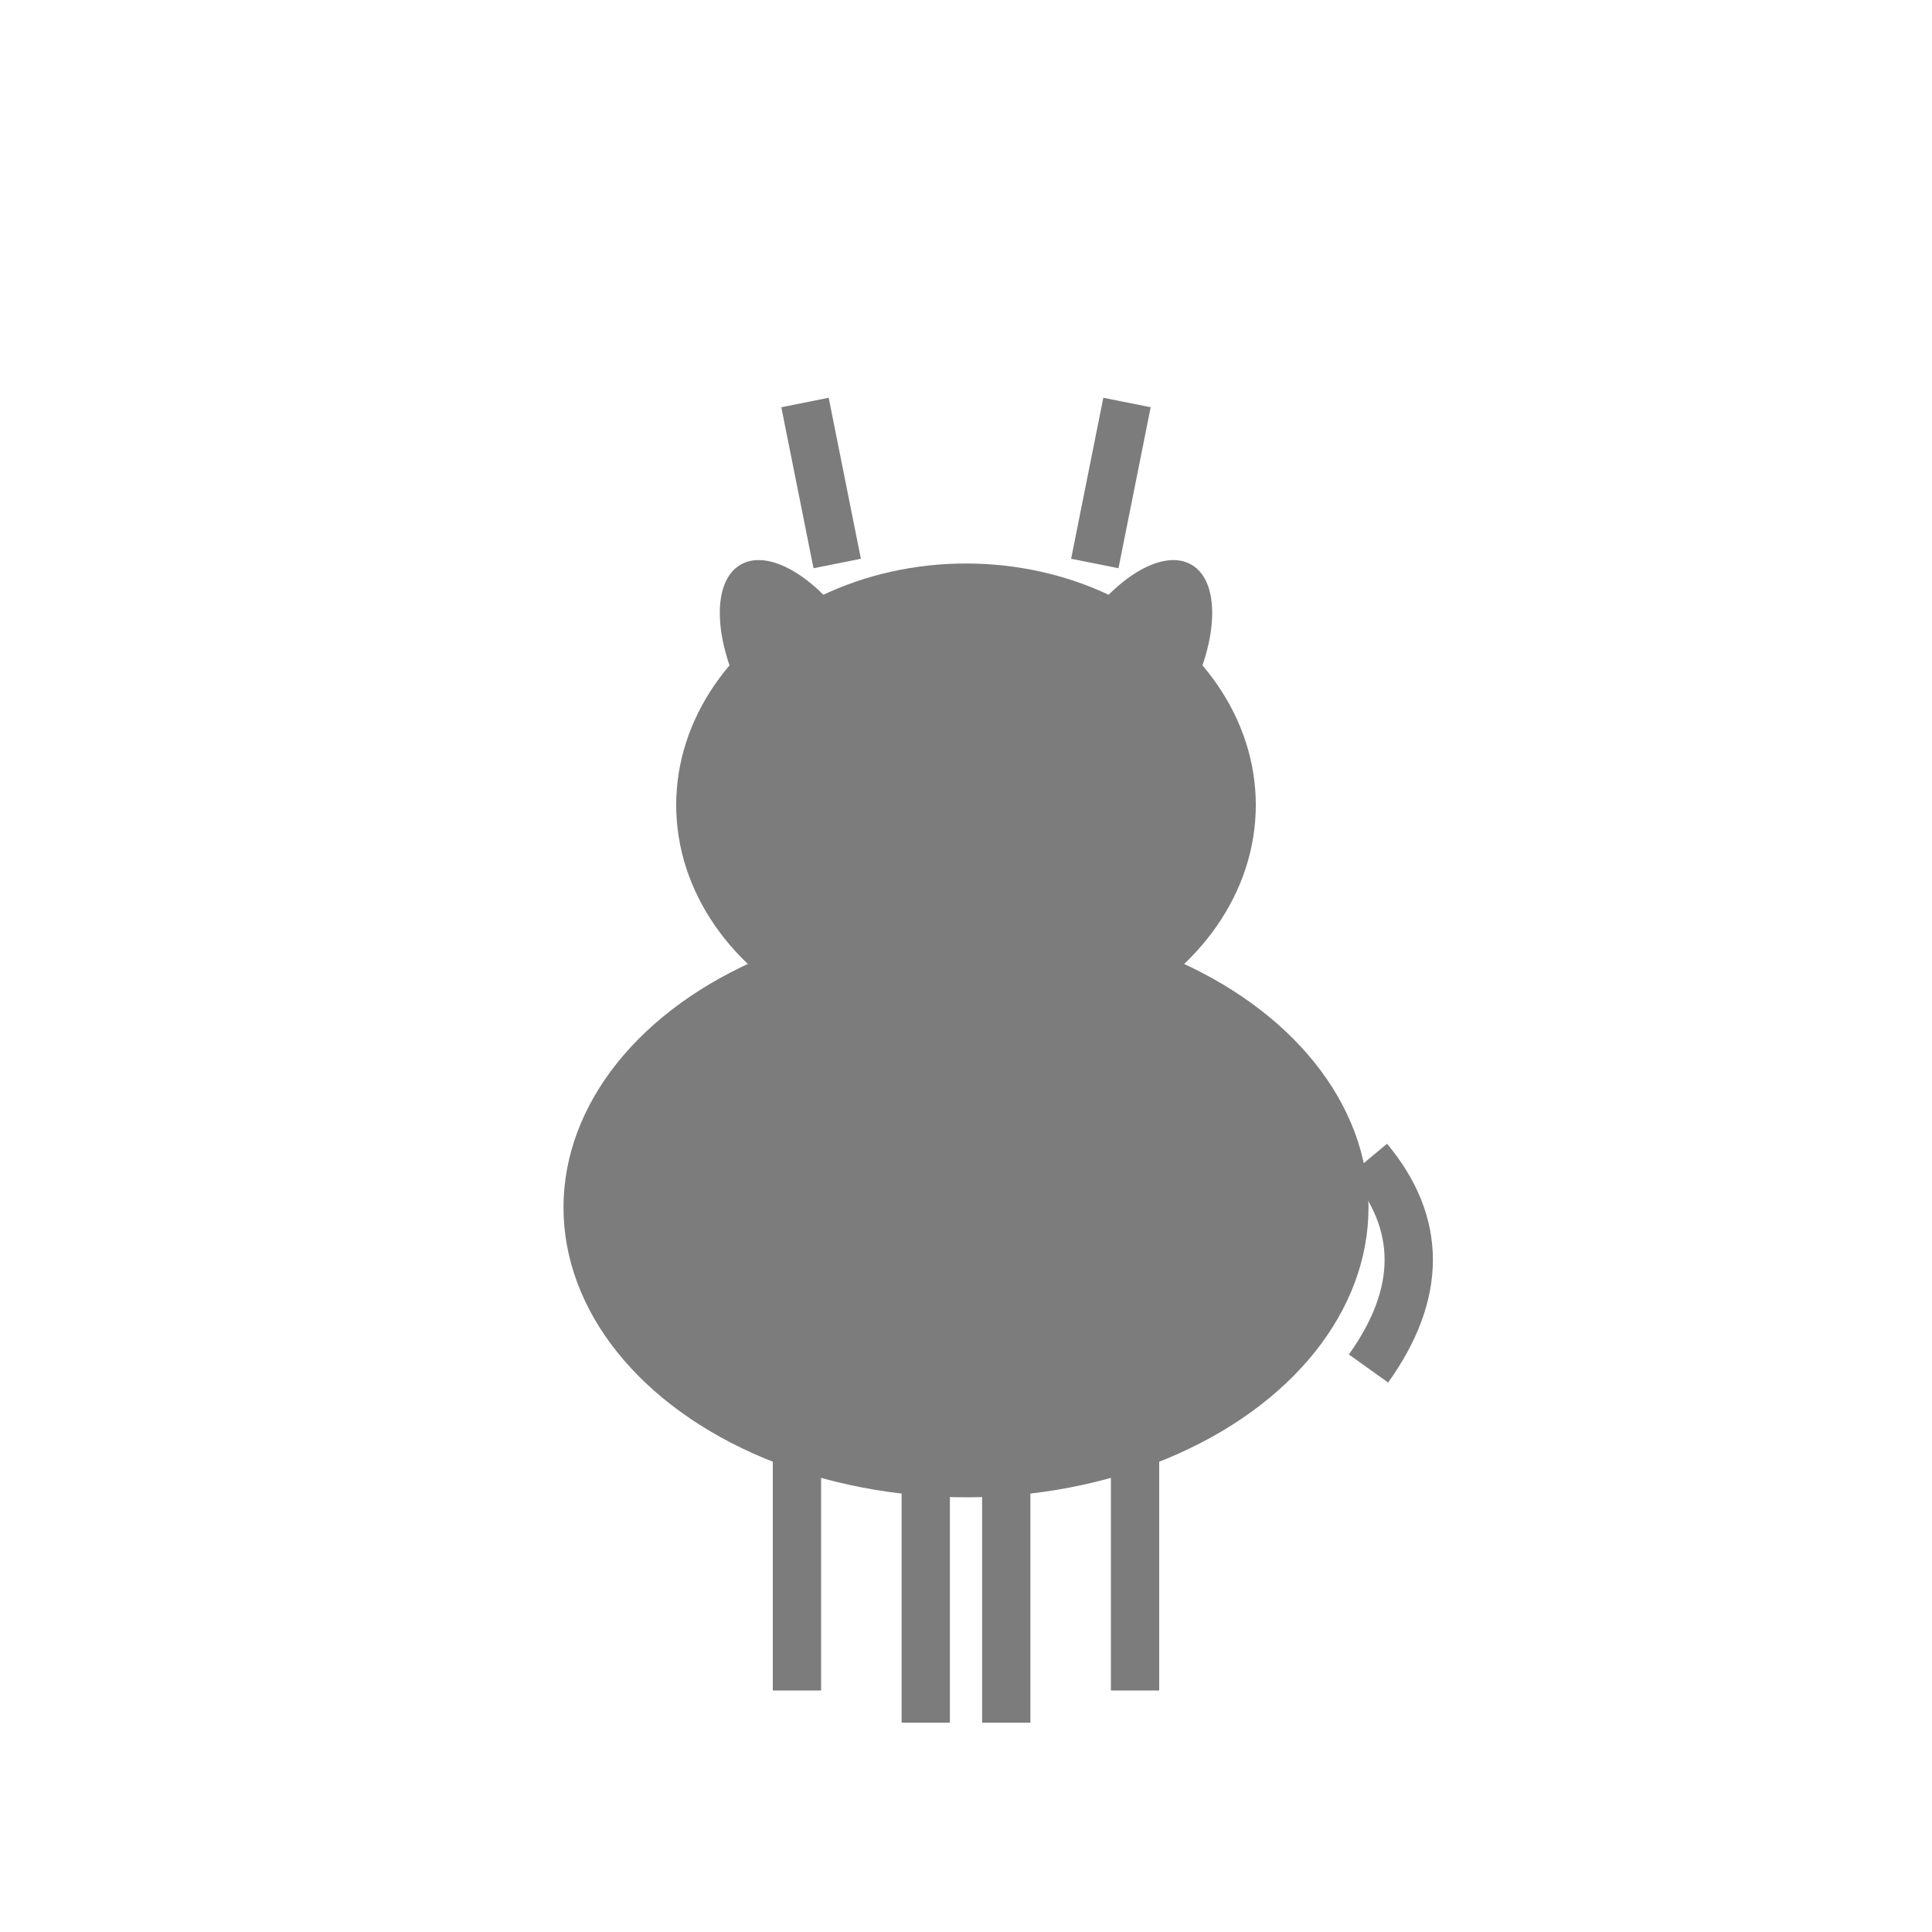 <svg width="120" height="120" viewBox="0 0 120 120" fill="none" xmlns="http://www.w3.org/2000/svg">
  <!-- Goat shadow silhouette -->
  <g fill="#444444" opacity="0.7">
    <!-- Goat body -->
    <ellipse cx="60" cy="75" rx="25" ry="18"/>
    
    <!-- Goat head -->
    <ellipse cx="60" cy="50" rx="18" ry="15"/>
    
    <!-- Goat snout -->
    <ellipse cx="60" cy="58" rx="6" ry="4"/>
    
    <!-- Goat beard -->
    <ellipse cx="60" cy="68" rx="3" ry="8"/>
    
    <!-- Goat ears -->
    <ellipse cx="50" cy="42" rx="4" ry="8" transform="rotate(-30 50 42)"/>
    <ellipse cx="70" cy="42" rx="4" ry="8" transform="rotate(30 70 42)"/>
    
    <!-- Goat horns -->
    <path d="M52 35 L50 25 M68 35 L70 25" stroke="#444444" stroke-width="3"/>
    
    <!-- Goat legs -->
    <rect x="48" y="90" width="3" height="15"/>
    <rect x="56" y="92" width="3" height="15"/>
    <rect x="61" y="92" width="3" height="15"/>
    <rect x="69" y="90" width="3" height="15"/>
    
    <!-- Goat tail -->
    <path d="M85 72 Q90 78 85 85" stroke="#444444" stroke-width="3" fill="none"/>
  </g>
</svg>